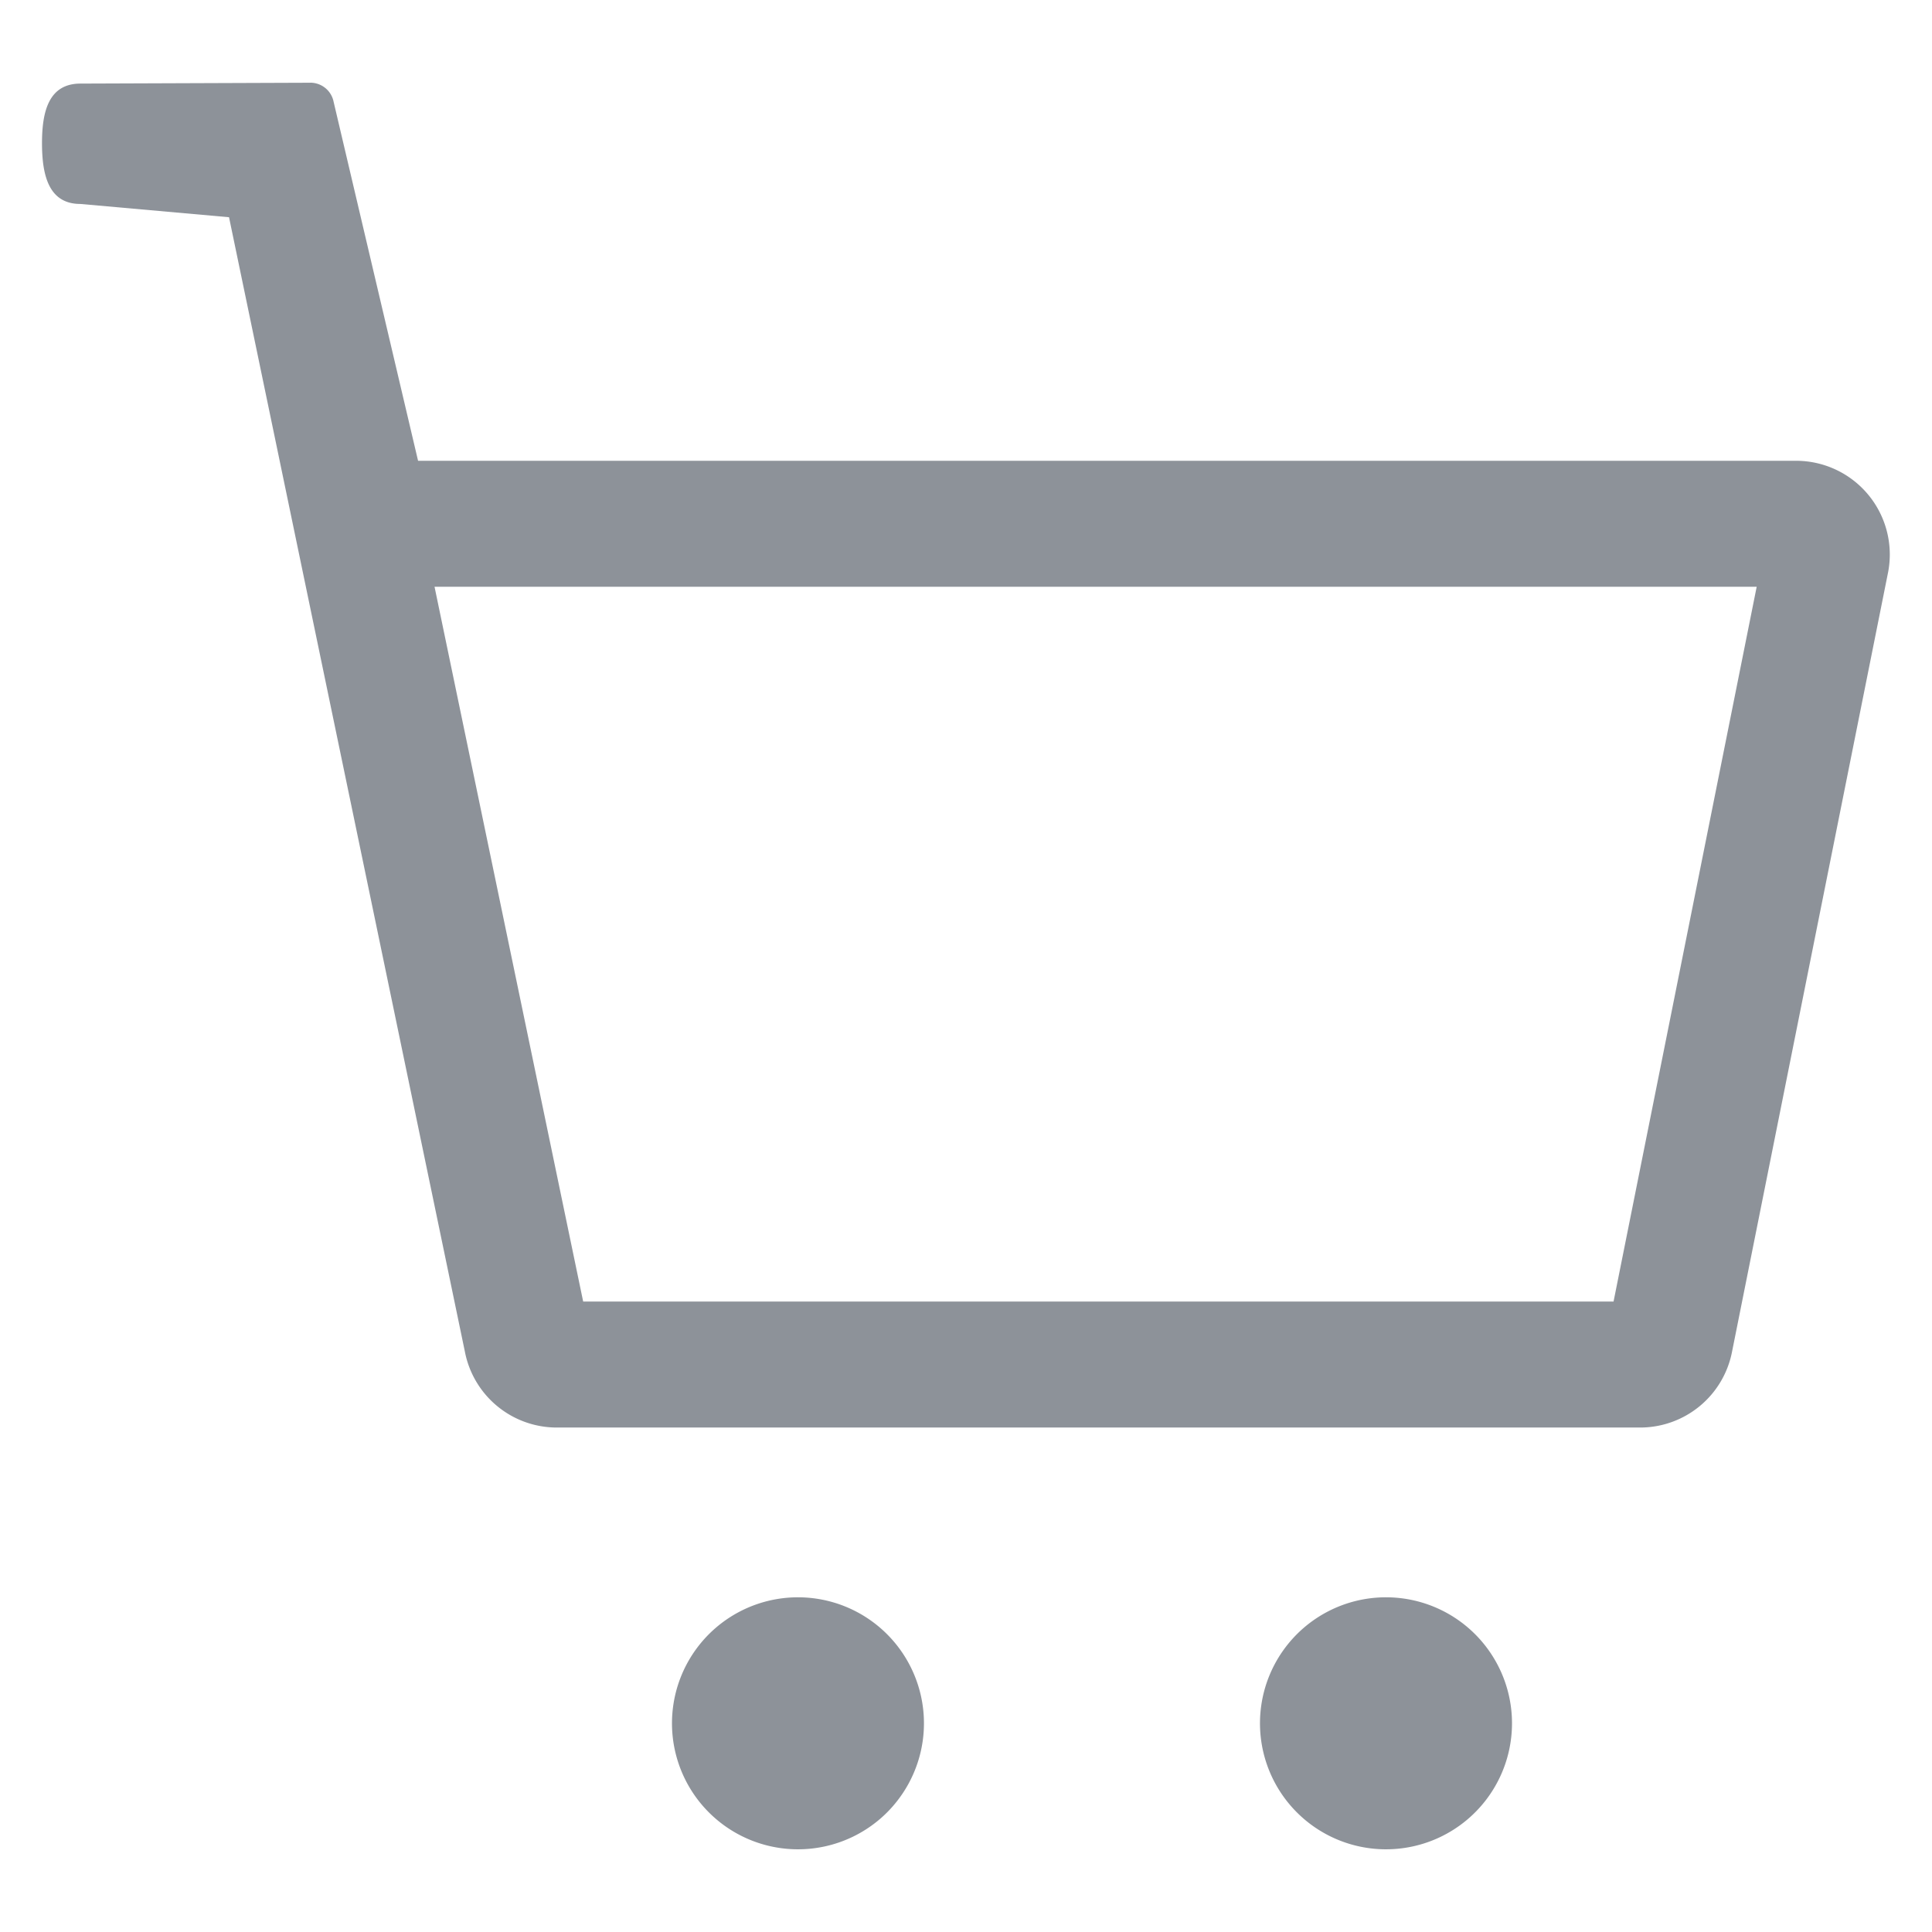 <svg id="default" xmlns="http://www.w3.org/2000/svg" width="46" height="46" viewBox="0 0 46 46">
<defs>
    <style>
      .cls-1 {
        fill: #8d9299;
        fill-rule: evenodd;
      }
    </style>
  </defs>
  <path id="Cart" class="cls-1" d="M41.826,13.97L38.418,30.989H13.885L10.346,13.97H41.826m-34.436-12L1.918,1.99C1.161,1.99,1,2.651,1,3.409s0.157,1.447.913,1.447L5.453,5.172l5.615,27.007a2.229,2.229,0,0,0,2.189,1.81H39.051a2.229,2.229,0,0,0,2.189-1.81l3.715-18.555a2.232,2.232,0,0,0-2.189-2.653H9.954L7.944,2.427a0.565,0.565,0,0,0-.555-0.458h0ZM33,38.031a3,3,0,1,0,1.909,5.314A3,3,0,0,0,36,41.031a3,3,0,0,0-3-3h0Zm-14,0a3,3,0,1,0,1.909,5.314,2.942,2.942,0,0,0,.4-0.4A3,3,0,0,0,19,38.031h0Z"/>
</svg>
